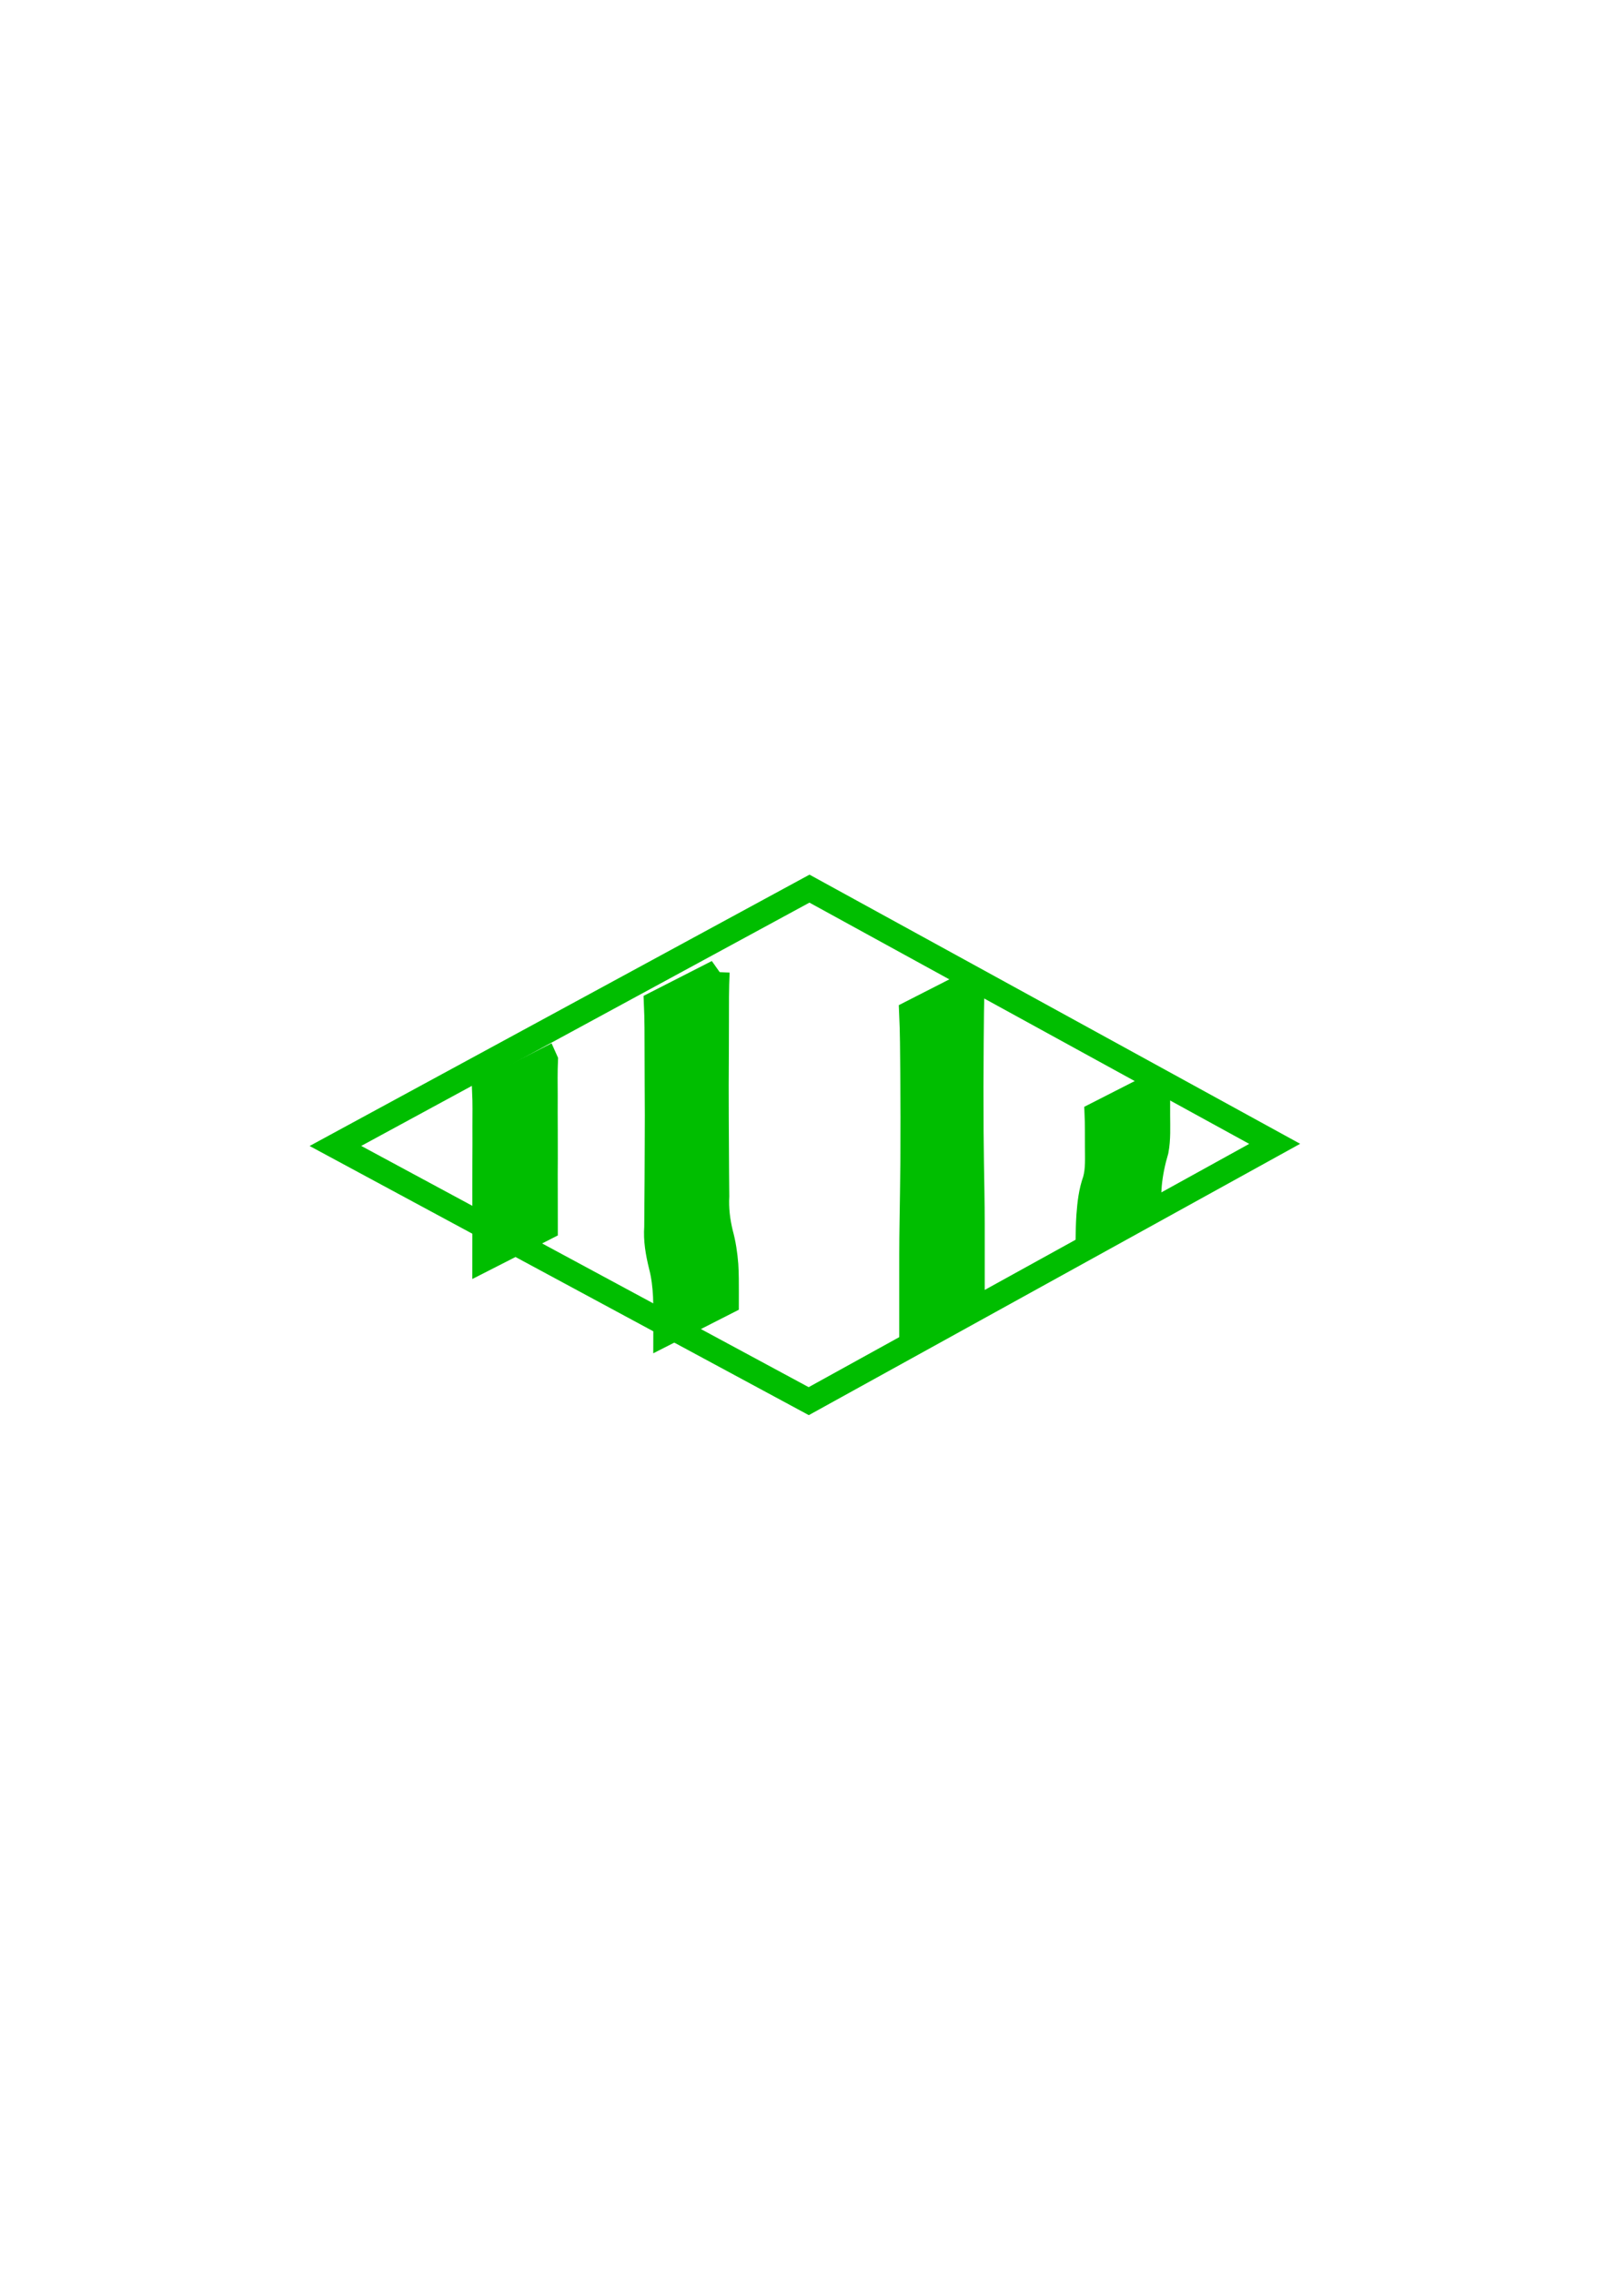 <?xml version="1.0" encoding="UTF-8" standalone="no"?>
<!-- Created with Inkscape (http://www.inkscape.org/) -->

<svg
   xmlns:osb="http://www.openswatchbook.org/uri/2009/osb"
   xmlns:dc="http://purl.org/dc/elements/1.1/"
   xmlns:cc="http://creativecommons.org/ns#"
   xmlns:rdf="http://www.w3.org/1999/02/22-rdf-syntax-ns#"
   xmlns:svg="http://www.w3.org/2000/svg"
   xmlns="http://www.w3.org/2000/svg"
   xmlns:sodipodi="http://sodipodi.sourceforge.net/DTD/sodipodi-0.dtd"
   xmlns:inkscape="http://www.inkscape.org/namespaces/inkscape"
   width="125"
   height="175"
   viewBox="0 0 33.073 46.302"
   version="1.1"
   id="svg8"
   inkscape:version="0.92.5 (2060ec1f9f, 2020-04-08)"
   sodipodi:docname="green-1-diamond-striped.svg">
  <defs
     id="defs2">
    <linearGradient
       id="linearGradient841"
       osb:paint="solid">
      <stop
         style="stop-color:#a100ff;stop-opacity:1;"
         offset="0"
         id="stop839" />
    </linearGradient>
  </defs>
  <sodipodi:namedview
     id="base"
     pagecolor="#ffffff"
     bordercolor="#666666"
     borderopacity="1.0"
     inkscape:pageopacity="0.0"
     inkscape:pageshadow="2"
     inkscape:zoom="2.8"
     inkscape:cx="29.215321"
     inkscape:cy="91.996365"
     inkscape:document-units="mm"
     inkscape:current-layer="layer1"
     showgrid="false"
     units="px"
     inkscape:snap-midpoints="true"
     inkscape:window-width="1366"
     inkscape:window-height="705"
     inkscape:window-x="-8"
     inkscape:window-y="-8"
     inkscape:window-maximized="1" />
  <g
     inkscape:label="Layer 1"
     inkscape:groupmode="layer"
     id="layer1"
     transform="translate(0,-250.698)">
    <path
       style="fill:none;fill-opacity:1;stroke:#00be00;stroke-width:0.5;stroke-linecap:butt;stroke-linejoin:miter;stroke-miterlimit:4;stroke-dasharray:none;stroke-opacity:1"
       d="m 25.959,273.978 -9.474,-5.194 -9.654,5.237 9.639,5.194 z"
       id="path3123-3"
       inkscape:connector-curvature="0" />
    <path
       style="fill:#00be00;fill-opacity:1;stroke:#00be00;stroke-width:0.5;stroke-miterlimit:4;stroke-dasharray:none;stroke-opacity:1"
       id="path882"
       d="m 11.113,272.276 c -0.01,0.24 -0.007,0.481 -0.005,0.722 -0.002,0.23 2.53e-4,0.46 0.001,0.69 8.47e-4,0.195 0.001,0.39 0.001,0.584 -0.002,0.212 -0.002,0.424 -0.001,0.635 6.61e-4,0.197 0.001,0.395 0.001,0.592 7.8e-5,0.127 4.6e-5,0.063 9.5e-5,0.19 0,0 -1.241,0.632 -1.241,0.632 v 0 c 4.94e-5,-0.126 1.74e-5,-0.063 9.57e-5,-0.19 1.831e-4,-0.198 5.292e-4,-0.395 0.001,-0.593 5.821e-4,-0.211 3.439e-4,-0.423 -0.001,-0.634 1.235e-4,-0.195 3.439e-4,-0.39 0.001,-0.586 0.001,-0.231 0.003,-0.461 0.001,-0.692 0.001,-0.239 0.005,-0.478 -0.006,-0.716 0,0 1.247,-0.636 1.247,-0.636 z"
       inkscape:connector-curvature="0" />
    <path
       style="fill:#00be00;fill-opacity:1;stroke:#00be00;stroke-width:0.5;stroke-miterlimit:4;stroke-dasharray:none;stroke-opacity:1"
       id="path884"
       d="m 14.609,270.481 c -0.016,0.336 -0.014,0.673 -0.014,1.01 0.001,0.43 -0.004,0.859 -0.005,1.289 -7.41e-4,0.431 0.003,0.862 0.005,1.293 0.001,0.323 0.004,0.646 0.007,0.968 -0.014,0.257 0.017,0.507 0.077,0.756 0.058,0.21 0.09,0.425 0.107,0.642 0.012,0.191 0.011,0.382 0.011,0.573 -1.79e-4,0.126 -6.8e-5,0.063 -3.44e-4,0.189 0,0 -1.242,0.632 -1.242,0.632 v 0 c 2.91e-4,-0.126 1.45e-4,-0.063 4.23e-4,-0.188 2.91e-4,-0.188 0.001,-0.377 -0.006,-0.565 -0.011,-0.21 -0.035,-0.42 -0.089,-0.624 -0.063,-0.259 -0.11,-0.518 -0.09,-0.787 0.003,-0.325 0.005,-0.65 0.007,-0.975 0.001,-0.433 0.005,-0.865 0.005,-1.298 -3.97e-4,-0.428 -0.006,-0.856 -0.005,-1.284 -6.62e-4,-0.332 0.001,-0.664 -0.014,-0.996 0,0 1.247,-0.636 1.247,-0.636 z"
       inkscape:connector-curvature="0" />
    <path
       style="fill:#00be00;fill-opacity:1;stroke:#00be00;stroke-width:0.5;stroke-miterlimit:4;stroke-dasharray:none;stroke-opacity:1"
       id="path886"
       d="m 19.806,270.67 c -0.019,0.413 -0.019,0.828 -0.023,1.241 -0.005,0.604 -0.006,1.207 -0.002,1.811 0.003,0.41 0.01,0.82 0.017,1.23 0.004,0.216 0.005,0.433 0.006,0.649 3.7e-4,0.187 2.64e-4,0.375 2.24e-4,0.562 -4.7e-5,0.188 -6.6e-5,0.377 -7.8e-5,0.565 -8e-6,0.189 -8e-6,0.378 -8e-6,0.567 0,0 -1.241,0.632 -1.241,0.632 v 0 c 0,-0.189 0,-0.378 -9e-6,-0.567 -1.1e-5,-0.188 -3e-5,-0.377 -7.7e-5,-0.565 -4e-5,-0.187 -1.45e-4,-0.375 2.24e-4,-0.562 6.35e-4,-0.218 0.002,-0.437 0.006,-0.655 0.007,-0.416 0.013,-0.831 0.017,-1.247 0.004,-0.603 0.003,-1.206 -0.002,-1.808 -0.004,-0.406 -0.004,-0.812 -0.023,-1.218 0,0 1.247,-0.636 1.247,-0.636 z"
       inkscape:connector-curvature="0" />
    <path
       style="fill:#00be00;fill-opacity:1;stroke:#00be00;stroke-width:0.5;stroke-miterlimit:4;stroke-dasharray:none;stroke-opacity:1"
       id="path888"
       d="m 23.587,272.737 c -0.01,0.22 -0.006,0.441 -0.007,0.662 7.41e-4,0.24 0.013,0.479 -0.031,0.716 -0.068,0.23 -0.117,0.463 -0.139,0.702 -0.012,0.156 -0.015,0.313 -0.017,0.47 0,0 -1.239,0.629 -1.239,0.629 v 0 c 0.003,-0.16 0.006,-0.321 0.017,-0.481 0.018,-0.244 0.045,-0.486 0.129,-0.719 0.062,-0.225 0.044,-0.456 0.045,-0.688 -0.002,-0.218 0.003,-0.436 -0.007,-0.654 0,0 1.25,-0.637 1.25,-0.637 z"
       inkscape:connector-curvature="0" />
  </g>
</svg>

